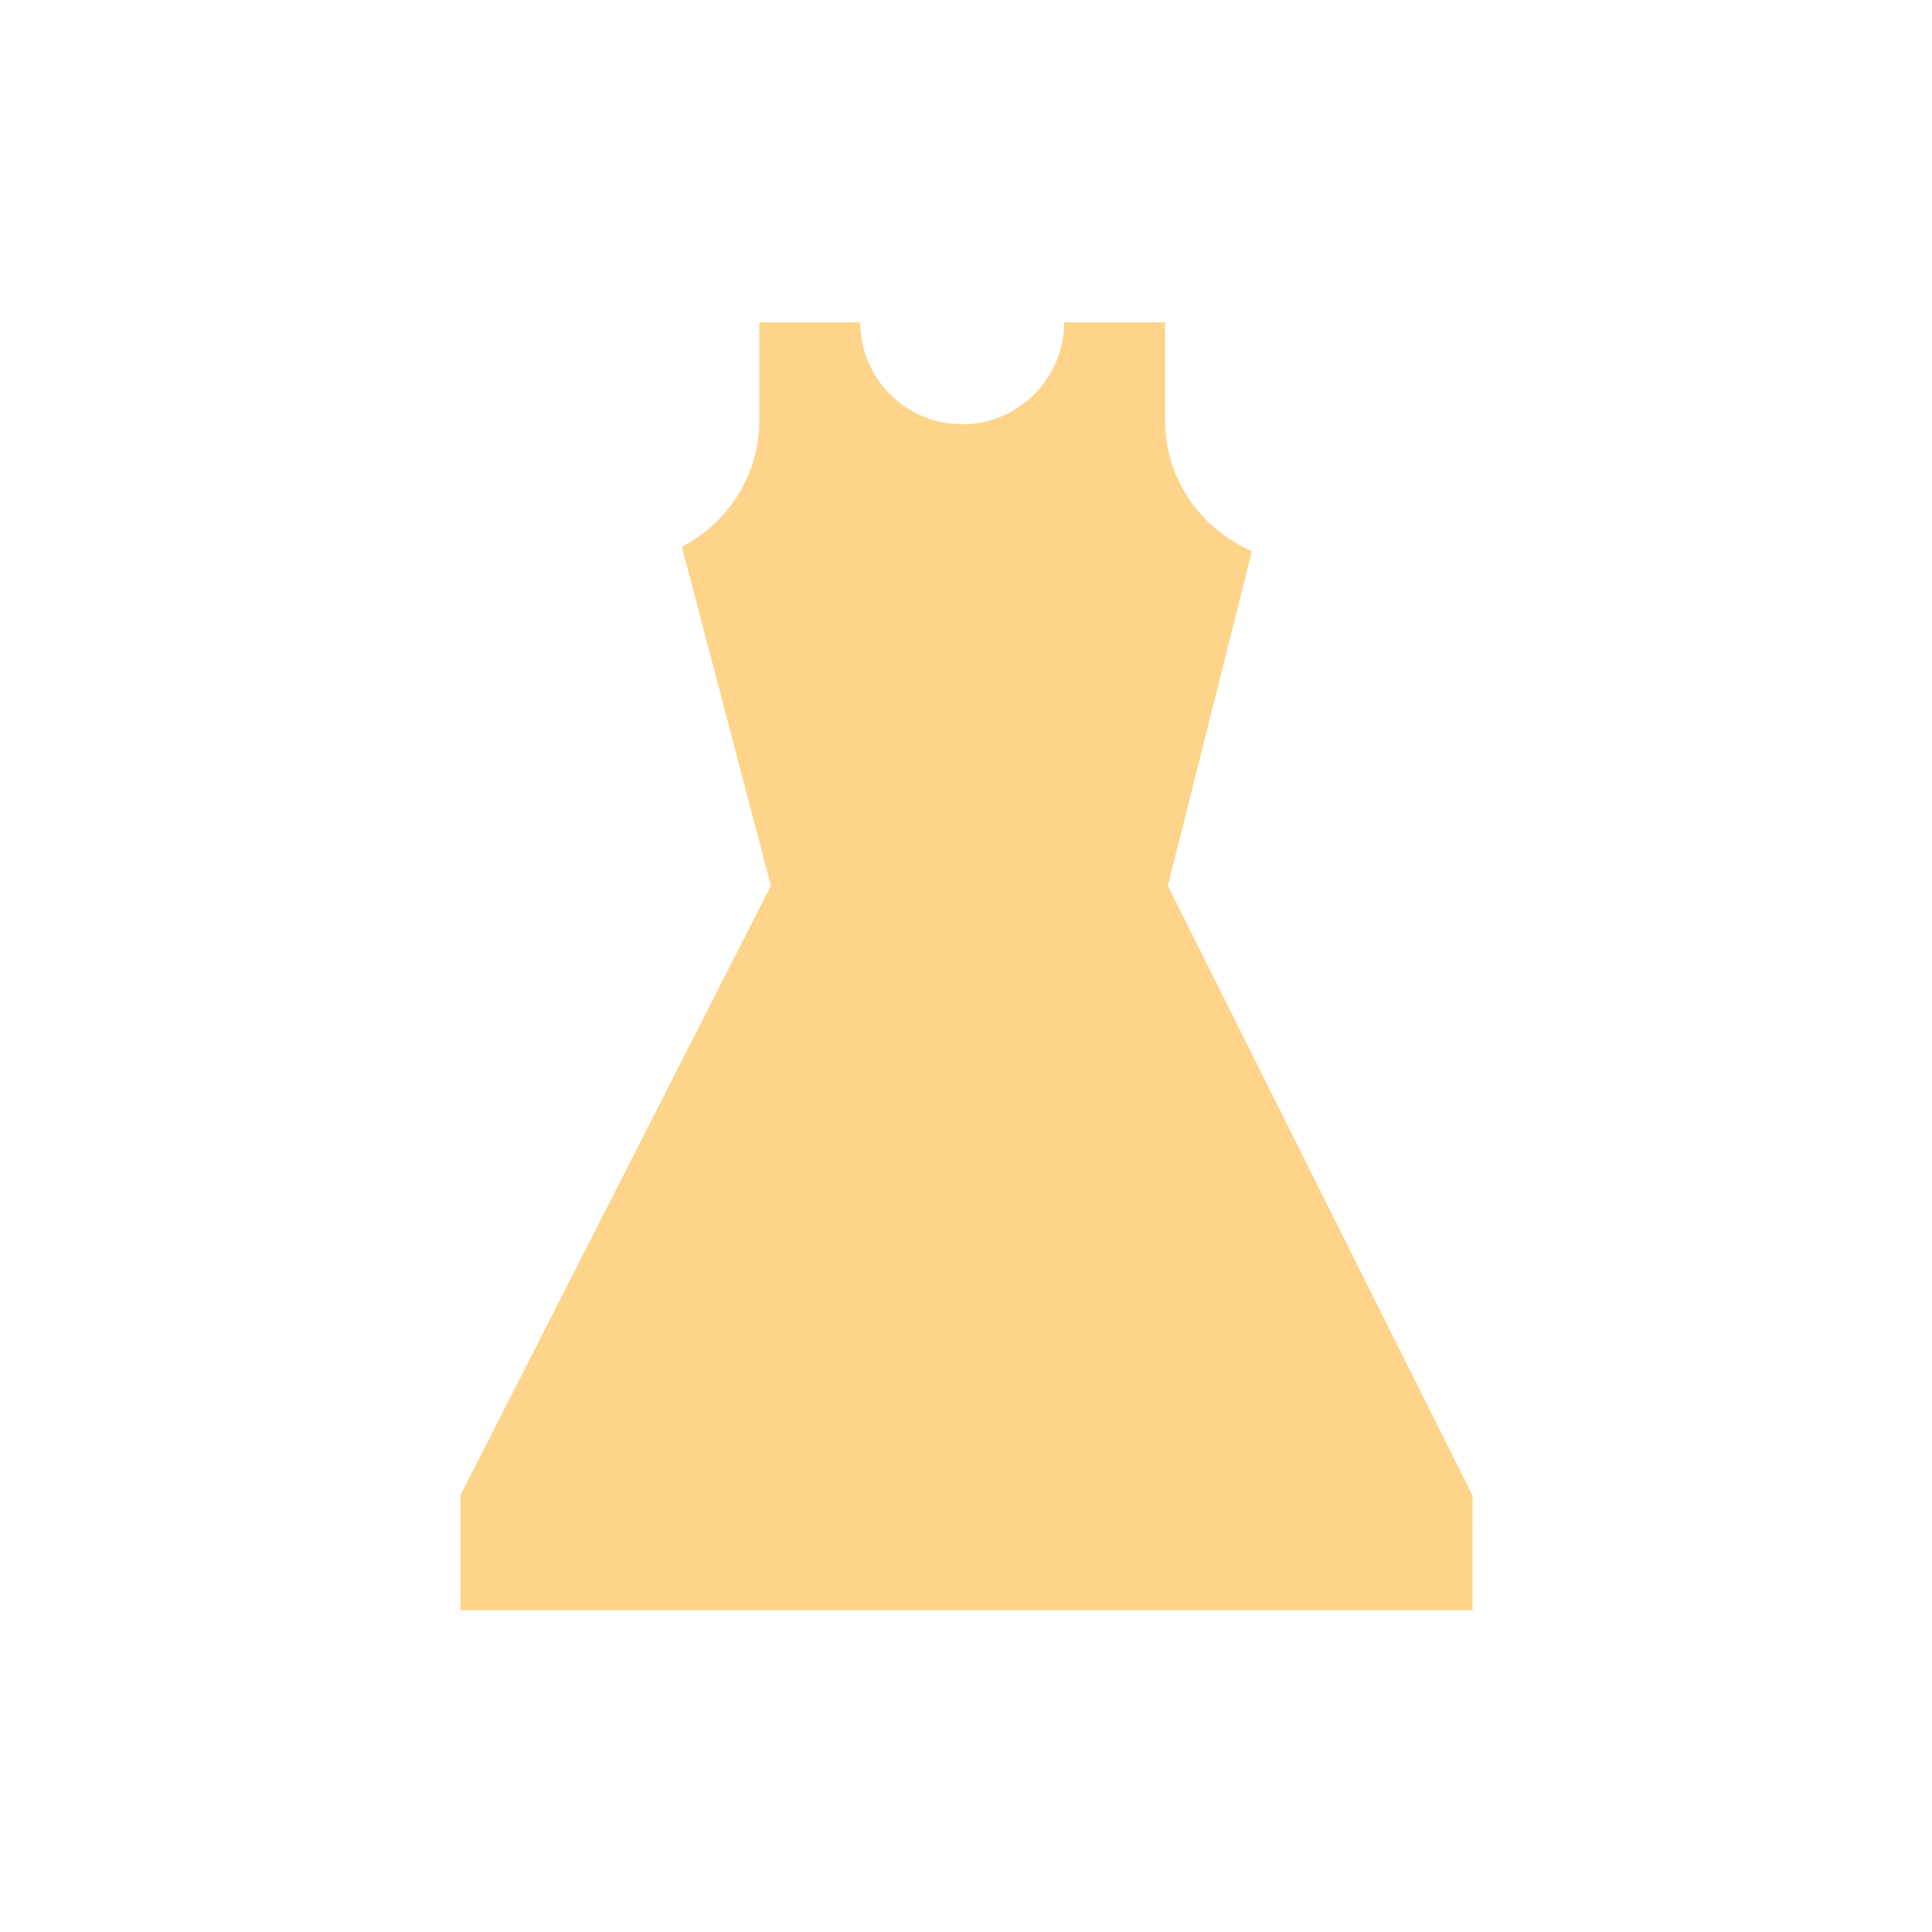 <?xml version="1.0" ?><!DOCTYPE svg  PUBLIC '-//W3C//DTD SVG 1.1//EN'  'http://www.w3.org/Graphics/SVG/1.1/DTD/svg11.dtd'><svg fill="#FED48B" enable-background="new 0 0 48 48" height="24px" version="1.1" viewBox="0 0 48 48" width="24px" xml:space="preserve" xmlns="http://www.w3.org/2000/svg" xmlns:xlink="http://www.w3.org/1999/xlink"><g id="Layer_1"/><g id="Layer_2"><path d="M36.585,38.164v-1.012l-7.57-15.144l2.087-8.313l0.005-0.003c-1.265-0.545-2.16-1.78-2.16-3.246V8.008h-2.51   c0,1.398-1.133,2.531-2.532,2.531c-1.398,0-2.531-1.133-2.531-2.531h-2.51v2.437c0,1.373-0.786,2.547-1.925,3.138l0.002,0.002   l2.211,8.422l-7.714,15.144v2.828h0.008l-0.008,0.027h13.596h1.031h8.158h0.67h1.697l-0.006-0.027V38.164z"/></g></svg>